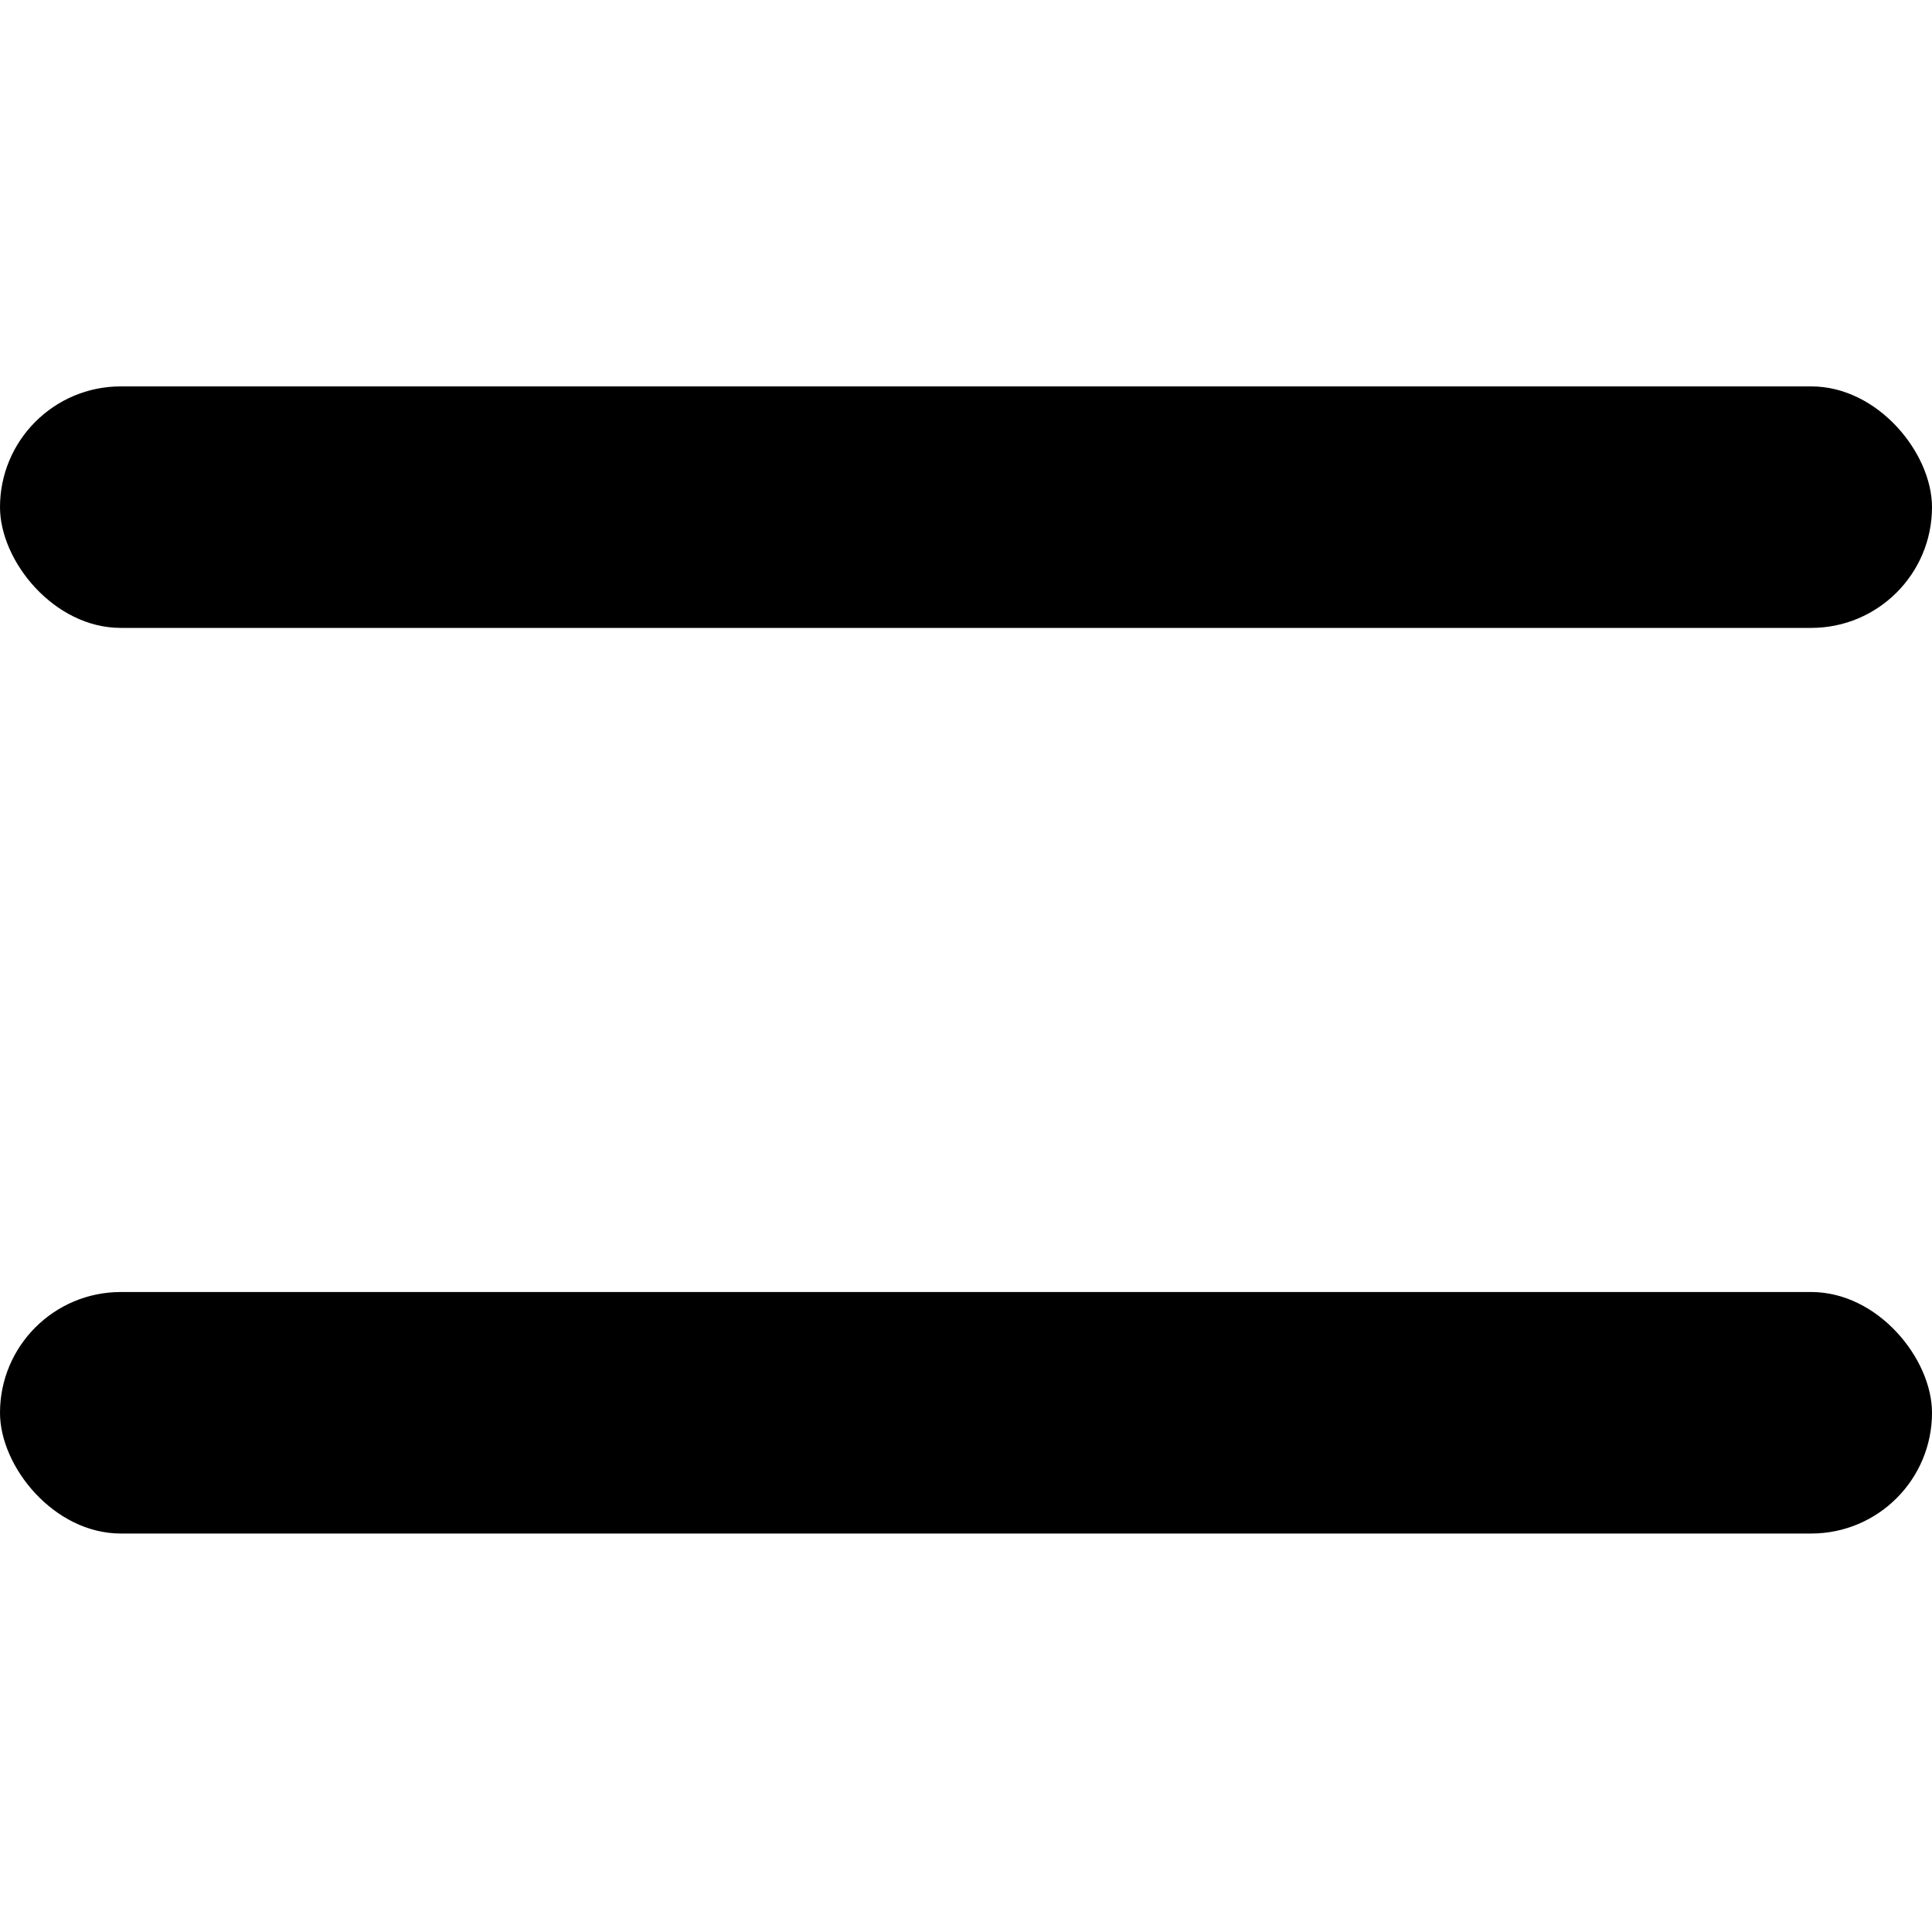 <svg width="30" height="30" viewBox="0 0 20 12" fill="none" xmlns="http://www.w3.org/2000/svg">
  <rect width="20" height="2.5" rx="1.25" fill="currentColor" />
  <rect y="9.375" width="20" height="2.5" rx="1.25" fill="currentColor" />
</svg>